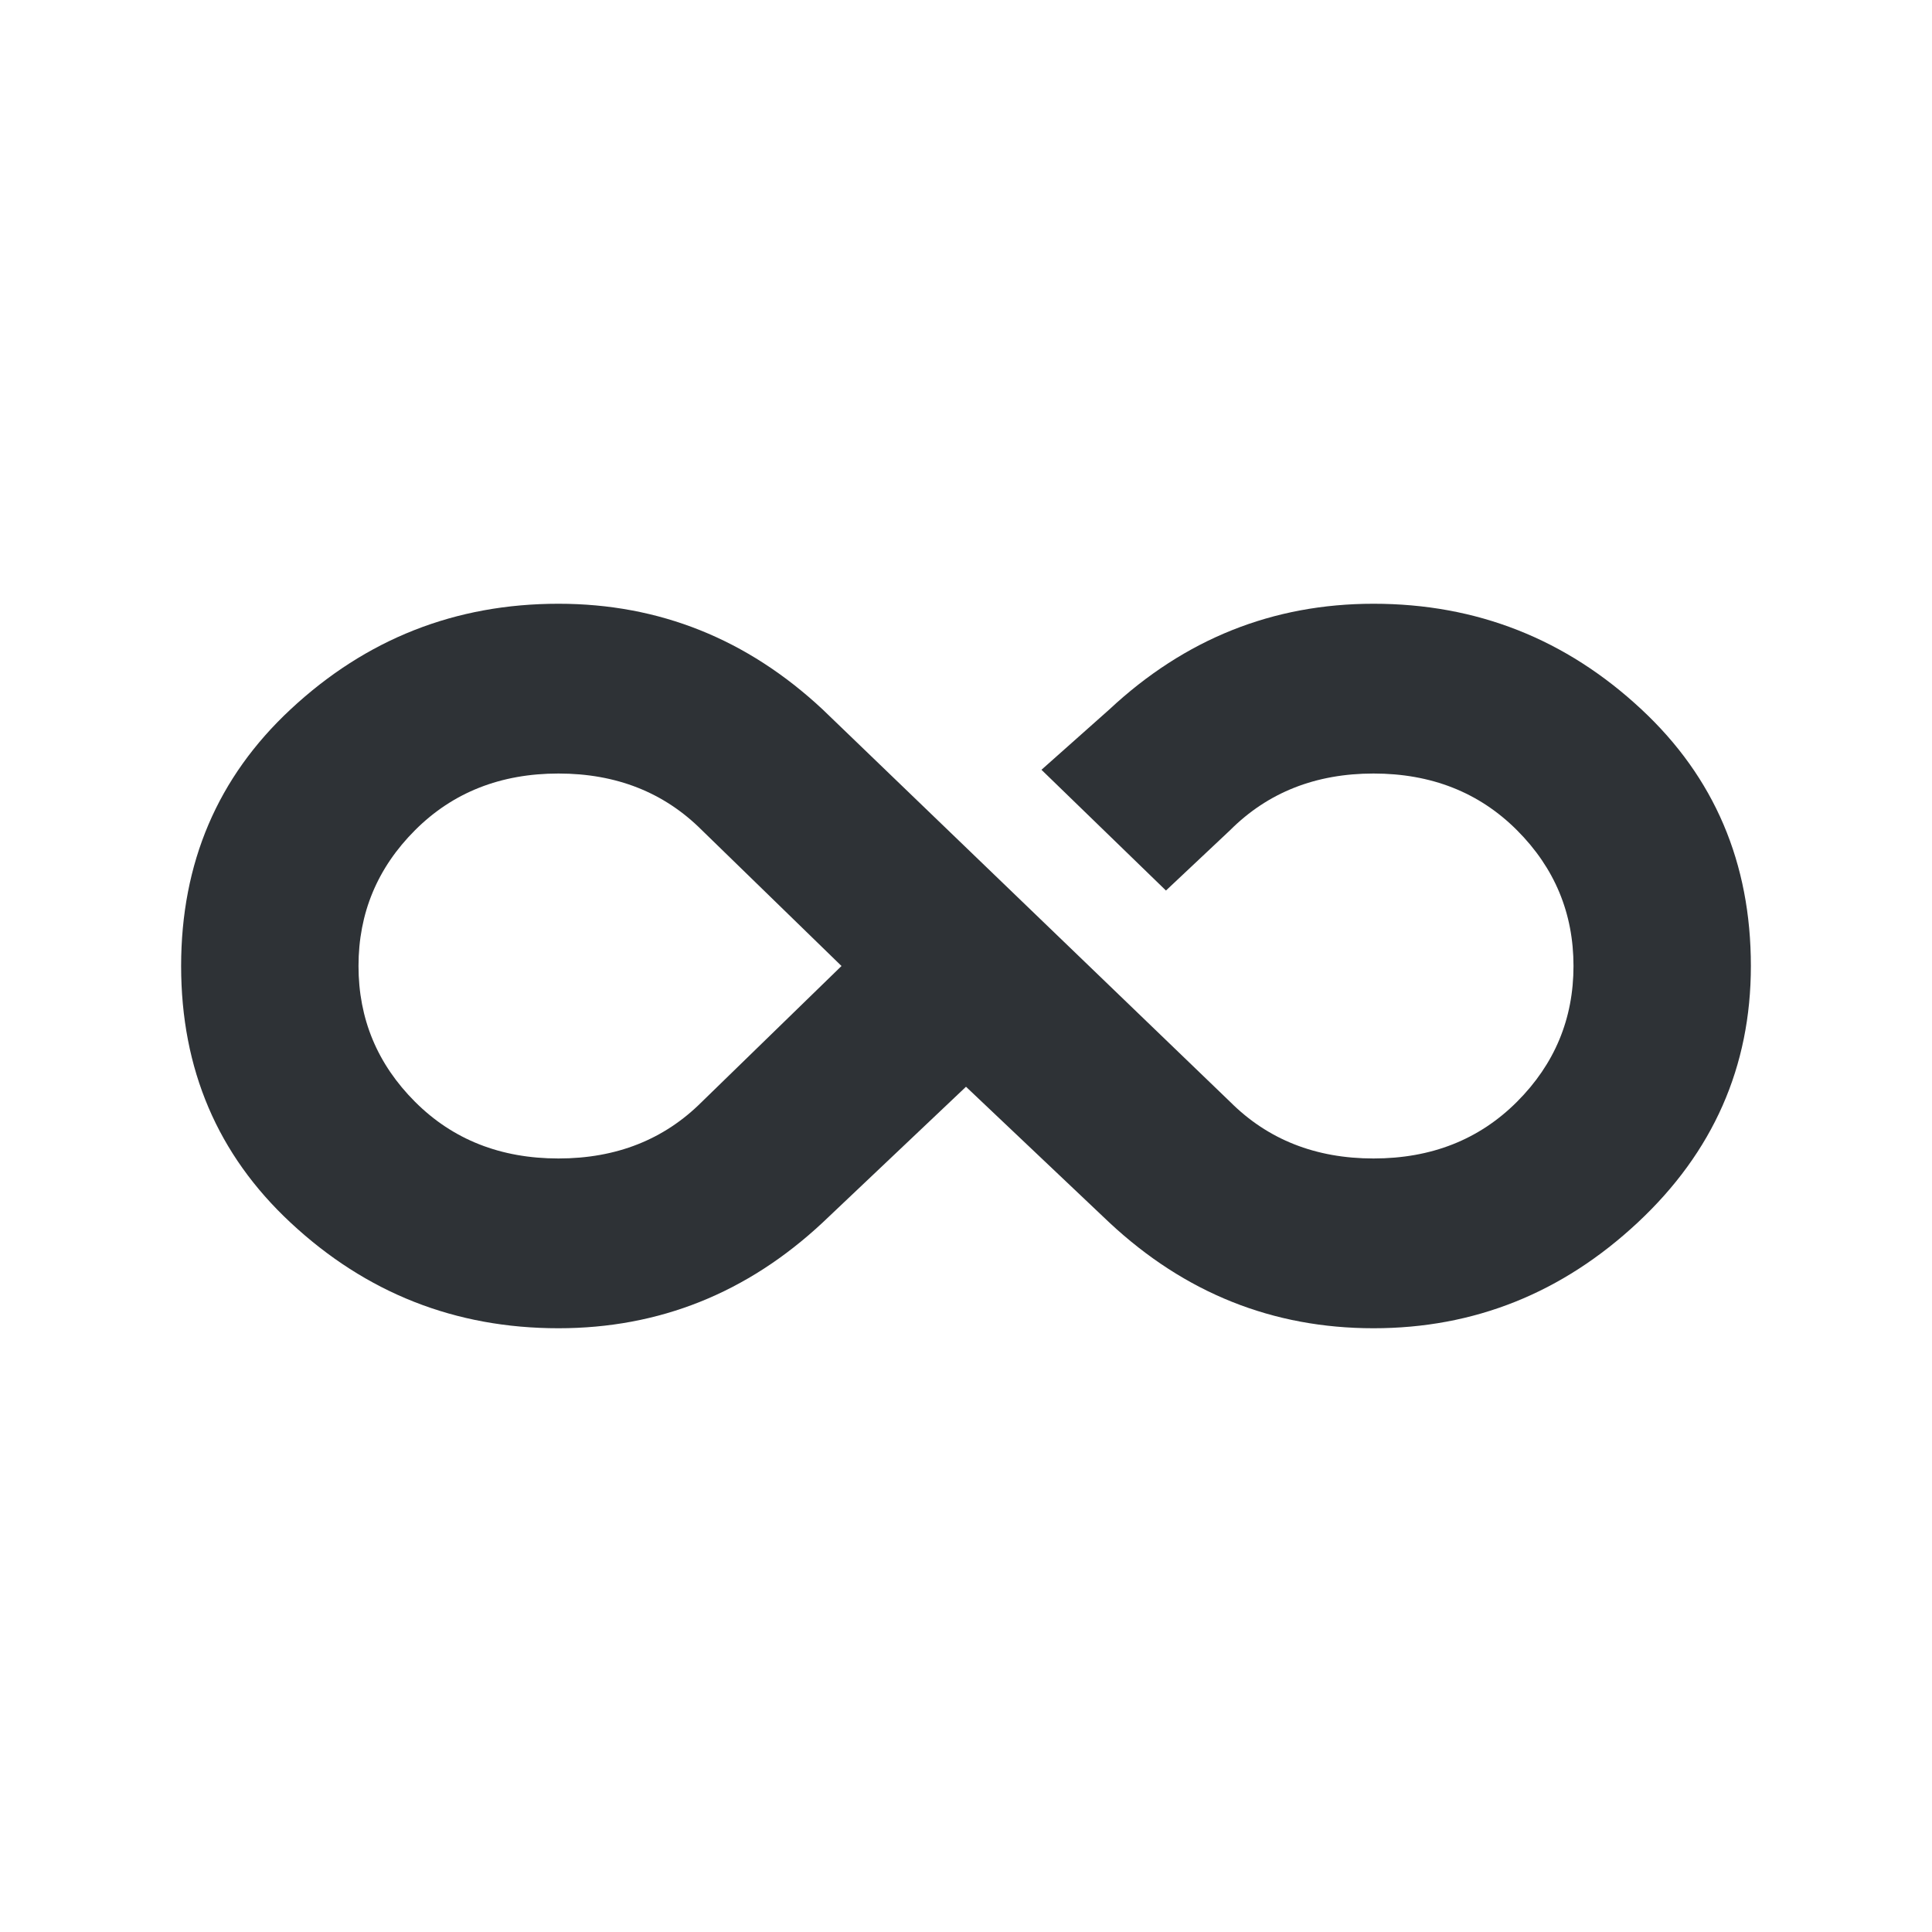 <?xml version="1.0" encoding="UTF-8"?>
<svg width="32px" height="32px" viewBox="0 0 32 32" version="1.1" xmlns="http://www.w3.org/2000/svg" xmlns:xlink="http://www.w3.org/1999/xlink">
    <!-- Generator: Sketch 63.1 (92452) - https://sketch.com -->
    <title>Icons/ion-md-infinite</title>
    <desc>Created with Sketch.</desc>
    <g id="Icons/ion-md-infinite" stroke="none" stroke-width="1" fill="none" fill-rule="evenodd" fill-opacity="0.9">
        <path d="M27.188,11.75 C28.396,12.875 29,14.292 29,16 C29,17.667 28.375,19.083 27.125,20.25 C25.875,21.417 24.417,22 22.75,22 C21.083,22 19.625,21.417 18.375,20.25 L16,18 L13.625,20.25 C12.375,21.417 10.917,22 9.25,22 C7.542,22 6.063,21.417 4.812,20.25 C3.604,19.125 3,17.708 3,16 C3,14.292 3.604,12.875 4.812,11.75 C6.063,10.583 7.542,10 9.25,10 C10.917,10 12.375,10.583 13.625,11.75 L20.375,18.25 C21,18.875 21.792,19.188 22.75,19.188 C23.708,19.188 24.5,18.875 25.125,18.25 C25.75,17.625 26.062,16.875 26.062,16 C26.062,15.125 25.75,14.375 25.125,13.75 C24.5,13.125 23.708,12.812 22.75,12.812 C21.792,12.812 21,13.125 20.375,13.75 L19.312,14.75 L17.25,12.75 L18.375,11.75 C19.625,10.583 21.083,10 22.75,10 C24.458,10 25.937,10.583 27.188,11.75 Z M11.625,18.25 L13.938,16 L11.625,13.75 C11,13.125 10.208,12.812 9.25,12.812 C8.292,12.812 7.5,13.125 6.875,13.75 C6.25,14.375 5.938,15.125 5.938,16 C5.938,16.875 6.25,17.625 6.875,18.25 C7.5,18.875 8.292,19.188 9.25,19.188 C10.208,19.188 11,18.875 11.625,18.25 Z" id="↳-🎨-Fill" fill="#181C21"></path>
    </g>
</svg>
